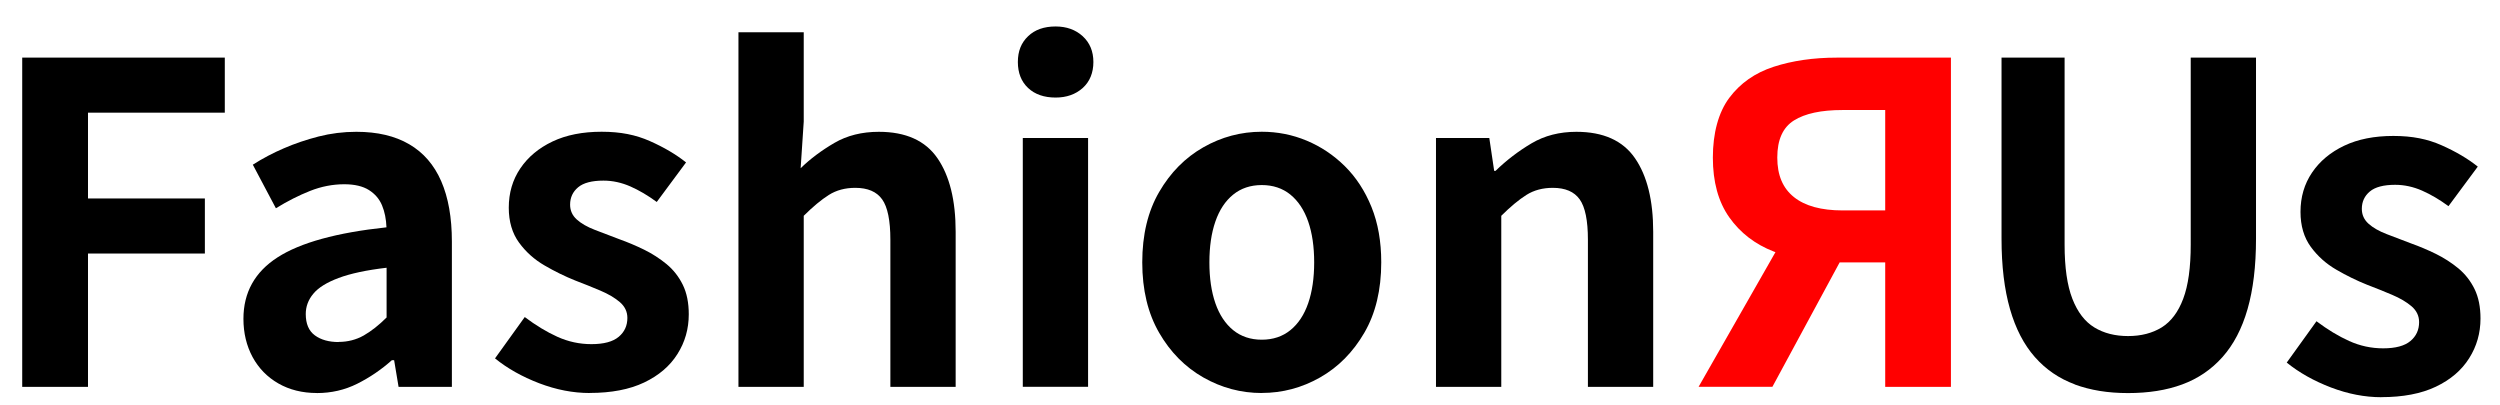 <?xml version="1.0" encoding="UTF-8"?><svg id="Layer_1" xmlns="http://www.w3.org/2000/svg" width="405.14" height="65.63" viewBox="0 0 405.14 65.63"><defs><style>.cls-1{fill:none;}.cls-2{fill:red;}</style></defs><rect class="cls-1" x="-2.95" y="5.23" width="1094.22" height="417.01"/><path d="M3.6,62.68V9.33h32.83v8.93H14.26v13.9h18.94v8.93H14.26v21.6H3.6Z"/><path d="M51.34,63.69c-2.35,0-4.43-.52-6.23-1.55-1.8-1.03-3.19-2.46-4.18-4.28-.98-1.82-1.48-3.89-1.48-6.19,0-4.27,1.85-7.6,5.54-9.97,3.7-2.38,9.58-4,17.64-4.86-.05-1.34-.29-2.53-.72-3.56-.43-1.03-1.14-1.86-2.12-2.48-.98-.62-2.32-.94-4-.94-1.87,0-3.72.36-5.54,1.08-1.82.72-3.67,1.66-5.54,2.81l-3.74-7.06c1.58-1.01,3.26-1.9,5.04-2.66,1.77-.77,3.65-1.4,5.62-1.91,1.97-.5,4.01-.76,6.12-.76,3.41,0,6.26.67,8.57,2.02,2.3,1.34,4.03,3.34,5.18,5.98,1.15,2.64,1.73,5.9,1.73,9.79v23.54h-8.64l-.72-4.32h-.36c-1.73,1.54-3.6,2.81-5.62,3.82-2.02,1.01-4.2,1.51-6.55,1.51ZM54.87,55.41c1.49,0,2.84-.35,4.07-1.04,1.22-.7,2.46-1.67,3.71-2.92v-8.06c-3.26.38-5.86.94-7.78,1.66-1.92.72-3.29,1.57-4.1,2.56-.82.98-1.22,2.08-1.22,3.28,0,1.58.49,2.74,1.48,3.46.98.72,2.27,1.08,3.85,1.08Z"/><path d="M95.55,63.69c-2.69,0-5.41-.53-8.17-1.58-2.76-1.06-5.15-2.4-7.16-4.03l4.82-6.7c1.78,1.34,3.54,2.41,5.29,3.2,1.75.79,3.59,1.19,5.51,1.19,2.02,0,3.49-.4,4.43-1.19s1.4-1.81,1.4-3.06c0-1.01-.41-1.86-1.22-2.56-.82-.7-1.87-1.32-3.17-1.87-1.3-.55-2.64-1.09-4.03-1.62-1.68-.67-3.35-1.49-5-2.45-1.66-.96-3.04-2.2-4.14-3.71-1.1-1.51-1.66-3.4-1.66-5.65,0-2.4.62-4.52,1.87-6.37,1.25-1.85,2.99-3.3,5.22-4.36,2.23-1.06,4.88-1.58,7.96-1.58s5.53.5,7.81,1.51c2.28,1.01,4.24,2.16,5.87,3.46l-4.75,6.41c-1.44-1.06-2.87-1.9-4.28-2.52-1.42-.62-2.87-.94-4.36-.94-1.87,0-3.24.36-4.1,1.08-.86.72-1.3,1.66-1.3,2.81,0,.96.36,1.76,1.08,2.41.72.65,1.7,1.21,2.95,1.69,1.25.48,2.57.98,3.96,1.51,1.34.48,2.67,1.04,4,1.69,1.32.65,2.53,1.43,3.64,2.34,1.1.91,1.98,2.03,2.63,3.35.65,1.32.97,2.92.97,4.79,0,2.35-.61,4.5-1.84,6.44-1.22,1.94-3.02,3.48-5.4,4.61-2.38,1.13-5.32,1.69-8.82,1.69Z"/><path d="M119.67,62.68V5.23h10.58v14.47l-.5,7.56c1.58-1.54,3.41-2.9,5.47-4.1,2.06-1.2,4.46-1.8,7.2-1.8,4.37,0,7.54,1.43,9.5,4.28,1.97,2.86,2.95,6.83,2.95,11.92v25.13h-10.58v-23.83c0-3.12-.44-5.3-1.33-6.55-.89-1.25-2.34-1.87-4.36-1.87-1.63,0-3.06.38-4.28,1.15-1.22.77-2.58,1.9-4.07,3.38v27.72h-10.58Z"/><path d="M171.07,15.81c-1.87,0-3.36-.52-4.46-1.55-1.1-1.03-1.66-2.44-1.66-4.21s.55-3.12,1.66-4.18c1.1-1.06,2.59-1.58,4.46-1.58,1.77,0,3.24.53,4.39,1.58,1.15,1.06,1.73,2.45,1.73,4.18s-.58,3.18-1.73,4.21c-1.15,1.03-2.62,1.55-4.39,1.55ZM165.75,62.68V22.36h10.58v40.32h-10.58Z"/><path d="M204.48,63.69c-3.36,0-6.52-.84-9.47-2.52-2.95-1.68-5.34-4.09-7.16-7.24-1.82-3.14-2.74-6.95-2.74-11.41s.91-8.27,2.74-11.41c1.82-3.14,4.21-5.56,7.16-7.24,2.95-1.68,6.11-2.52,9.47-2.52,2.54,0,4.97.48,7.27,1.44,2.3.96,4.37,2.34,6.19,4.14,1.82,1.8,3.26,4.01,4.32,6.62,1.06,2.62,1.58,5.6,1.58,8.96,0,4.46-.91,8.27-2.74,11.41-1.82,3.14-4.21,5.56-7.16,7.24-2.95,1.68-6.11,2.52-9.47,2.52ZM204.48,55.05c1.82,0,3.37-.52,4.64-1.55,1.27-1.03,2.23-2.48,2.88-4.36s.97-4.08.97-6.62-.32-4.75-.97-6.62c-.65-1.87-1.61-3.32-2.88-4.36-1.27-1.03-2.82-1.55-4.64-1.55s-3.37.52-4.64,1.55c-1.27,1.03-2.23,2.48-2.88,4.36-.65,1.87-.97,4.08-.97,6.62s.32,4.75.97,6.62c.65,1.87,1.61,3.32,2.88,4.36,1.27,1.03,2.82,1.55,4.64,1.55Z"/><path d="M232.71,62.68V22.36h8.64l.79,5.33h.22c1.78-1.73,3.72-3.21,5.83-4.46,2.11-1.25,4.54-1.87,7.27-1.87,4.37,0,7.54,1.43,9.5,4.28,1.97,2.86,2.95,6.83,2.95,11.92v25.13h-10.58v-23.83c0-3.12-.44-5.3-1.33-6.55-.89-1.25-2.34-1.87-4.36-1.87-1.63,0-3.06.38-4.28,1.15-1.22.77-2.58,1.9-4.07,3.38v27.72h-10.58Z"/><rect class="cls-1" x="159.05" y="5.23" width="163.67" height="120.81"/><path class="cls-2" d="M275.27,62.68l16.85-29.52,7.49,6.62-12.38,22.9h-11.95ZM305.51,62.68v-20.16h-7.85c-3.79,0-7.2-.59-10.22-1.76-3.02-1.18-5.42-3.02-7.2-5.54-1.78-2.52-2.66-5.75-2.66-9.68s.89-7.31,2.66-9.68c1.78-2.38,4.18-4.06,7.2-5.04,3.02-.98,6.43-1.48,10.22-1.48h18.5v53.35h-10.66ZM305.51,17.83h-6.91c-3.46,0-6.08.56-7.88,1.69-1.8,1.13-2.7,3.13-2.7,6.01s.9,4.97,2.7,6.41c1.8,1.44,4.43,2.16,7.88,2.16h6.91v-16.27Z"/><rect class="cls-1" x="368.7" y="5.91" width="103.15" height="58.84"/><path d="M385.91,64.37c-2.69,0-5.41-.53-8.17-1.58-2.76-1.06-5.15-2.4-7.16-4.03l4.82-6.7c1.78,1.34,3.54,2.41,5.29,3.2,1.75.79,3.59,1.19,5.51,1.19,2.02,0,3.49-.4,4.43-1.19s1.4-1.81,1.4-3.06c0-1.01-.41-1.86-1.22-2.56-.82-.7-1.87-1.32-3.17-1.87-1.3-.55-2.64-1.09-4.03-1.62-1.68-.67-3.35-1.49-5-2.45-1.66-.96-3.04-2.2-4.14-3.71-1.1-1.51-1.66-3.4-1.66-5.65,0-2.4.62-4.52,1.87-6.37,1.25-1.85,2.99-3.3,5.22-4.36,2.23-1.06,4.88-1.58,7.96-1.58s5.53.5,7.81,1.51c2.28,1.01,4.24,2.16,5.87,3.46l-4.75,6.41c-1.44-1.06-2.87-1.9-4.28-2.52-1.42-.62-2.87-.94-4.36-.94-1.87,0-3.24.36-4.1,1.08-.86.72-1.3,1.66-1.3,2.81,0,.96.36,1.76,1.08,2.41.72.65,1.7,1.21,2.95,1.69,1.25.48,2.57.98,3.96,1.51,1.34.48,2.67,1.04,4,1.69,1.32.65,2.53,1.43,3.64,2.34,1.1.91,1.98,2.03,2.63,3.35.65,1.32.97,2.92.97,4.79,0,2.35-.61,4.5-1.84,6.44-1.22,1.94-3.02,3.48-5.4,4.61-2.38,1.13-5.32,1.69-8.82,1.69Z"/><rect class="cls-1" x="208.29" y="5.23" width="163.67" height="120.81"/><path d="M336.24,62.29c-2.54-.94-4.7-2.41-6.48-4.43-1.78-2.02-3.12-4.61-4.03-7.78-.91-3.17-1.37-6.96-1.37-11.38V9.33h10.22v30.31c0,3.7.42,6.62,1.26,8.78.84,2.16,2.03,3.71,3.56,4.64,1.54.94,3.36,1.4,5.47,1.4s3.92-.47,5.44-1.4c1.51-.94,2.68-2.48,3.49-4.64.82-2.16,1.22-5.09,1.22-8.78V9.33h10.58v29.38c0,4.42-.46,8.21-1.37,11.38-.91,3.17-2.27,5.76-4.07,7.78-1.8,2.02-3.97,3.49-6.52,4.43-2.54.94-5.47,1.4-8.78,1.4s-6.1-.47-8.64-1.4Z"/></svg>